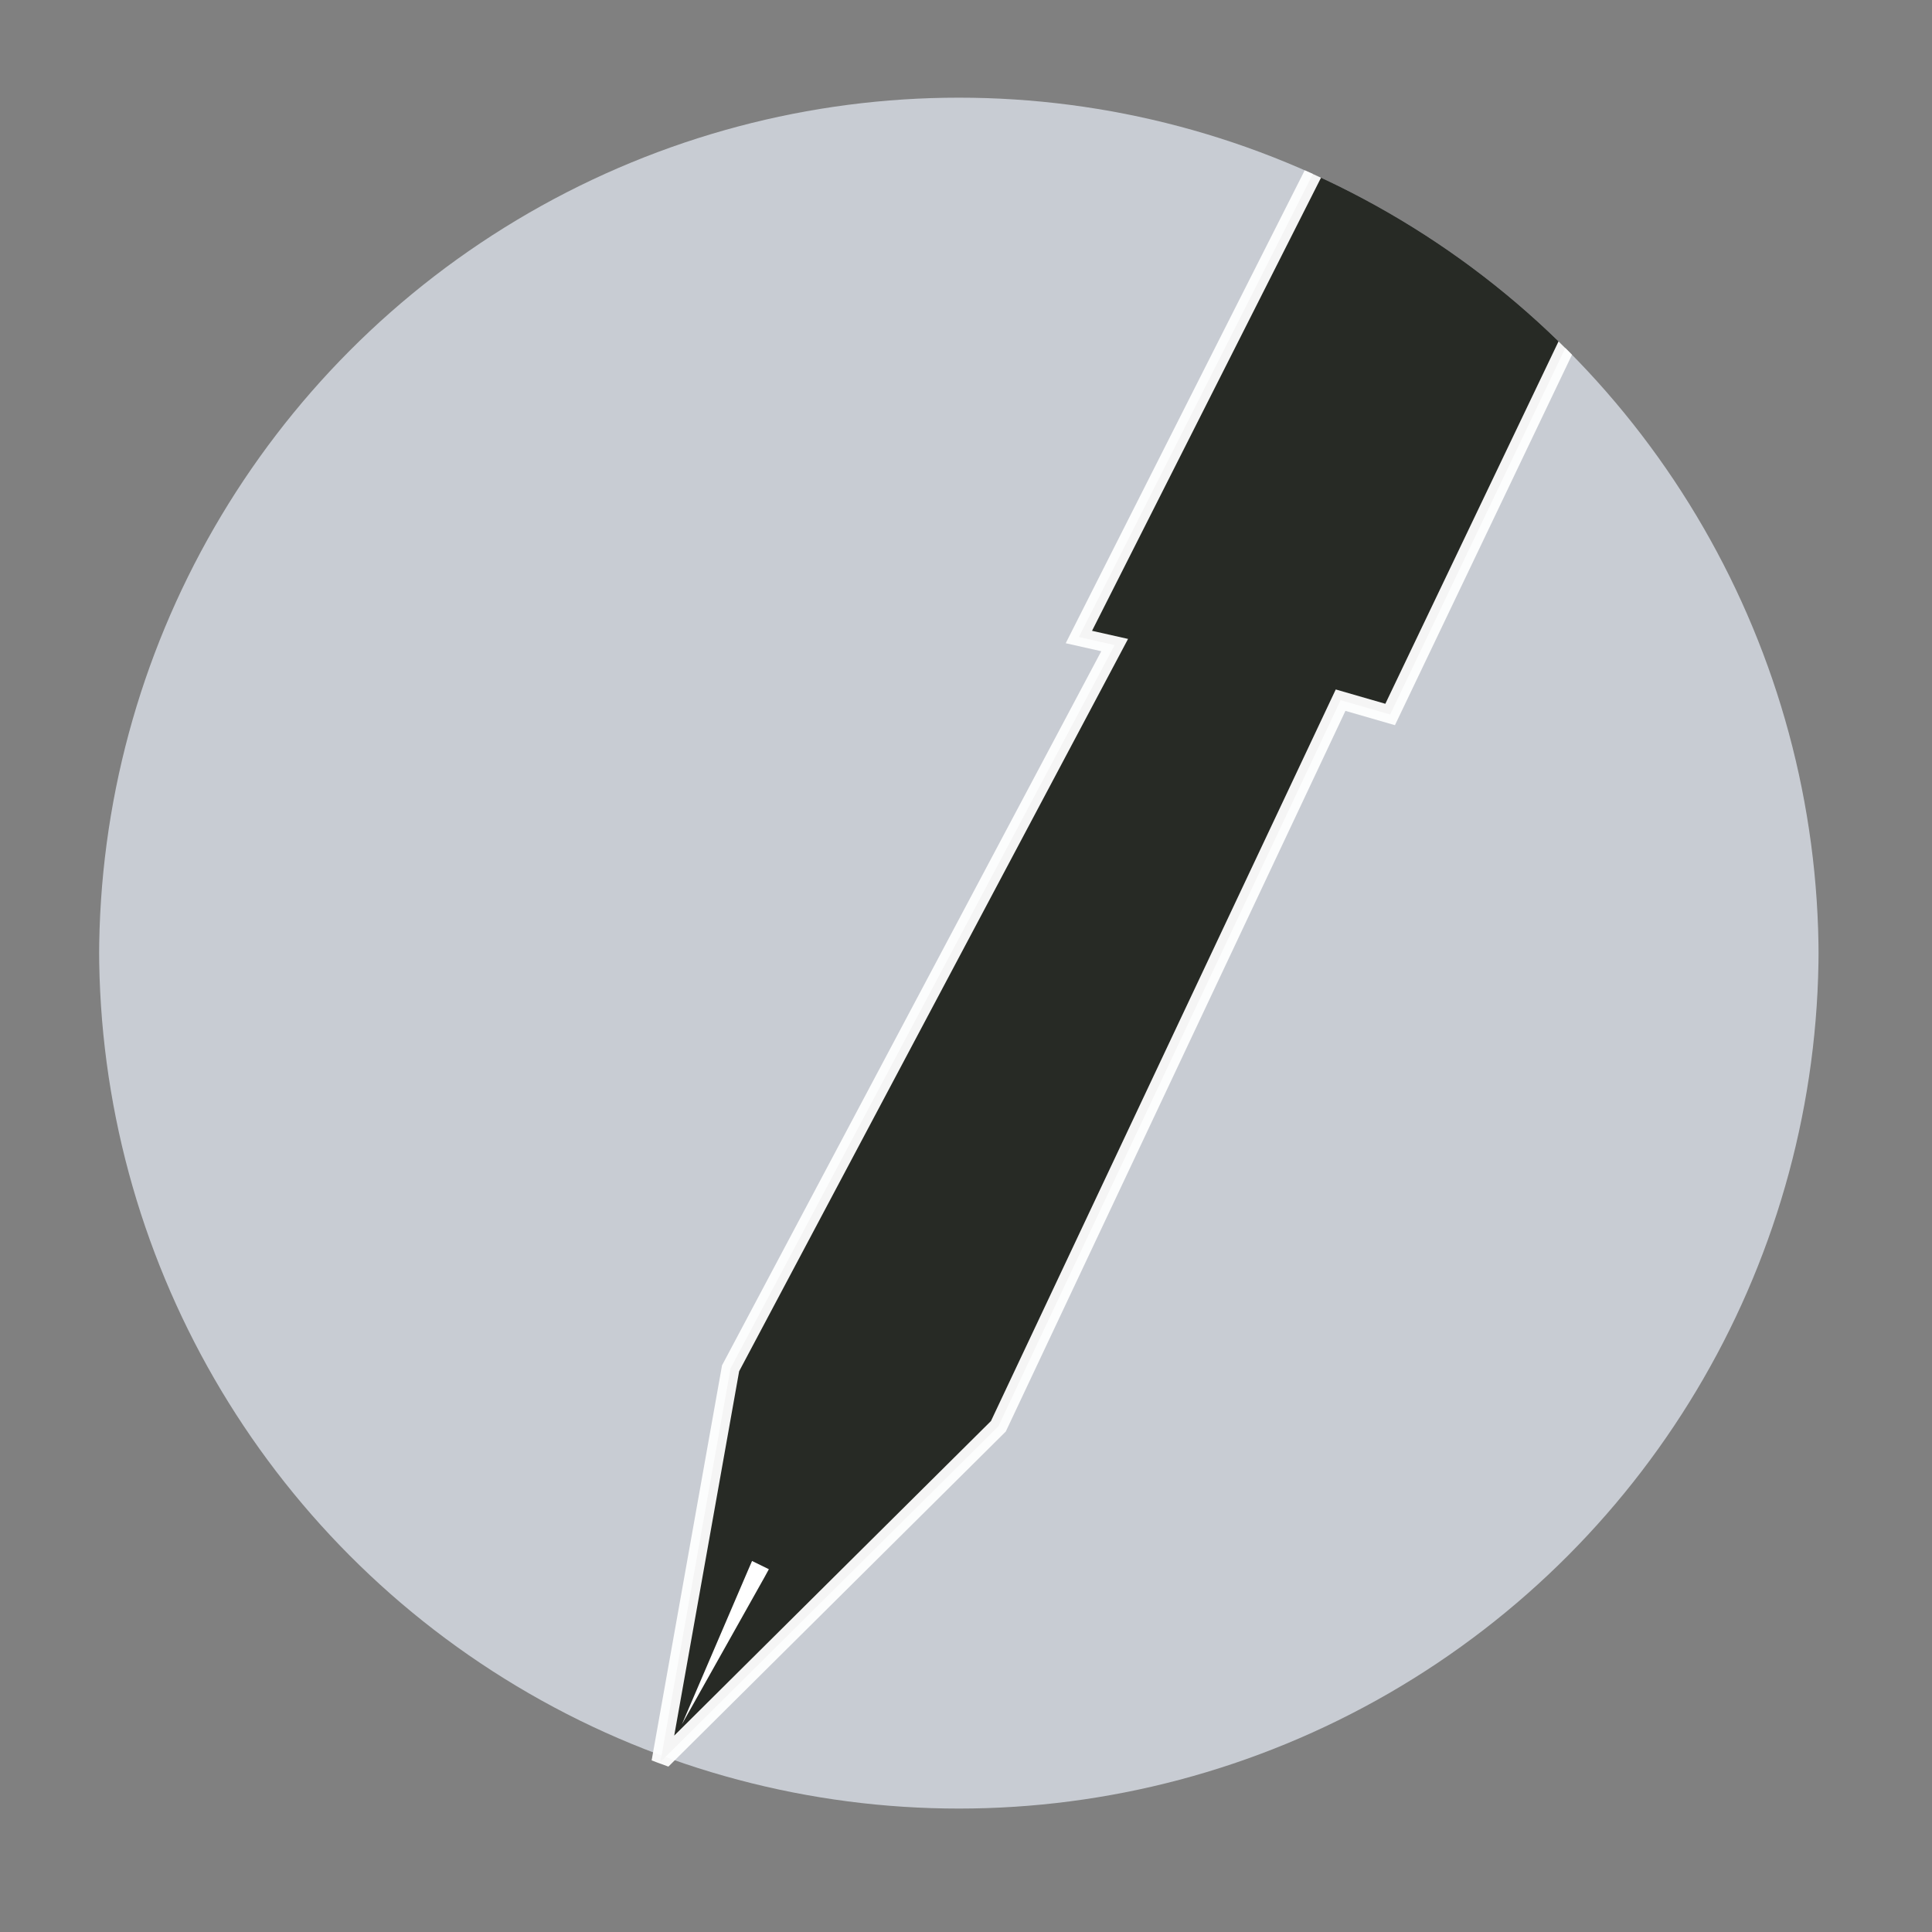 <svg id="Unactivated" xmlns="http://www.w3.org/2000/svg" xmlns:xlink="http://www.w3.org/1999/xlink" viewBox="0 0 108 108"><rect x="0" y="0" width="108" height="108" fill="#808080" stroke="none"/><defs><style>.cls-1{fill:none;}.cls-2{clip-path:url(#clip-path);}.cls-3{fill:#c8ccd3;}.cls-4{fill:#20221d;stroke:#fff;stroke-miterlimit:10;opacity:0.95;}.cls-5{fill:#fff;}</style><clipPath id="clip-path"><circle class="cls-1" cx="53.6" cy="53.52" r="48.06"/></clipPath></defs><title>patterson</title><g class="cls-2"><circle class="cls-3" cx="53.6" cy="53.04" r="48.06"/><path class="cls-4" d="M55.81,79.73,36.92,98.49l3.92-22L62.31,36.06l-2-.45,47.15-93.3,62.08-107.66s5.77-4.2,5.63,1.37L77.71,39.94l-2.77-.8Z"/><polygon class="cls-5" points="42.74 88.16 38.12 96.39 41.84 87.72 42.04 87.26 42.98 87.72 42.74 88.16"/></g></svg>